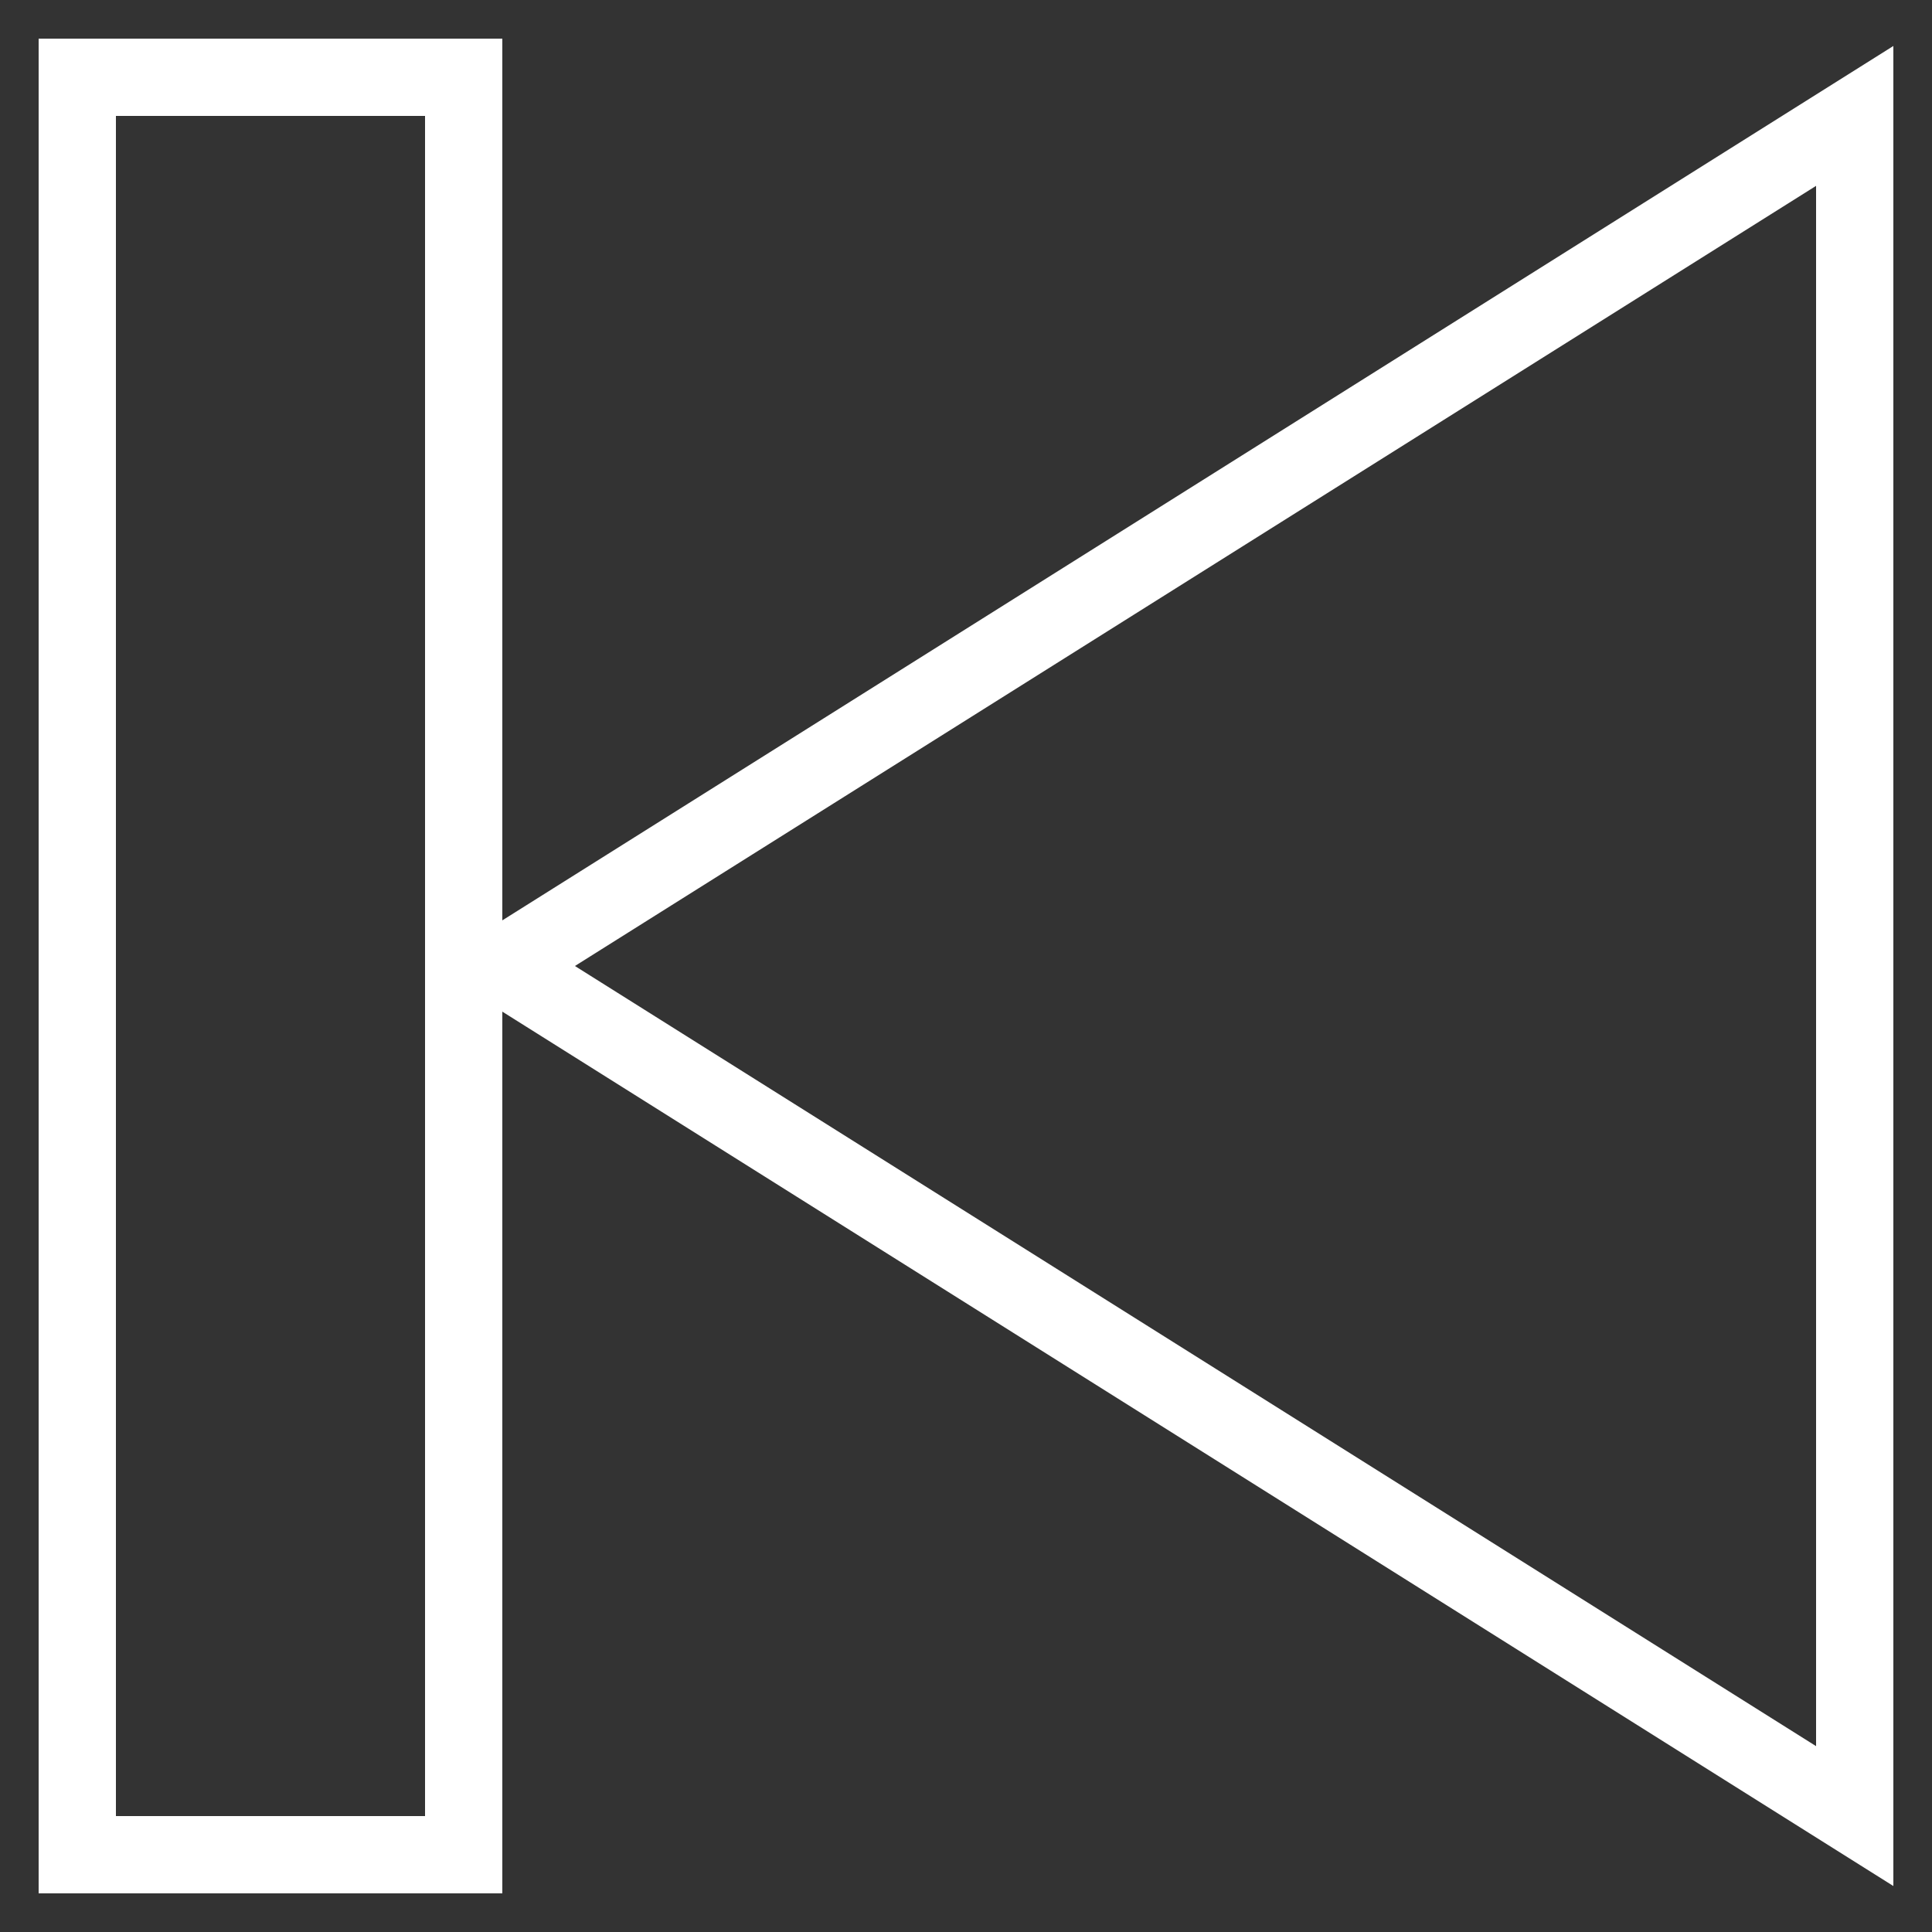<svg width="50" height="50" xmlns="http://www.w3.org/2000/svg">

 <rect width="100%" height="100%" fill="#333333" stroke="none"/>

 <g>
  <title>background</title>
  <rect fill="none" id="canvas_background" height="402" width="582" y="-1" x="-1"/>
 </g>
 <g>
  <title>Layer 1</title>
  <path fill="#ffffff" id="svg_1" d="m13,1l-12,0l0,48l12,0l0,-22.819l36,22.629l0,-47.62l-36,22.629l0,-22.819zm34,3.81l0,40.38l-32.121,-20.19l32.121,-20.19zm-36,42.19l-8,0l0,-44l8,0l0,44z"/>
 </g>
</svg>
